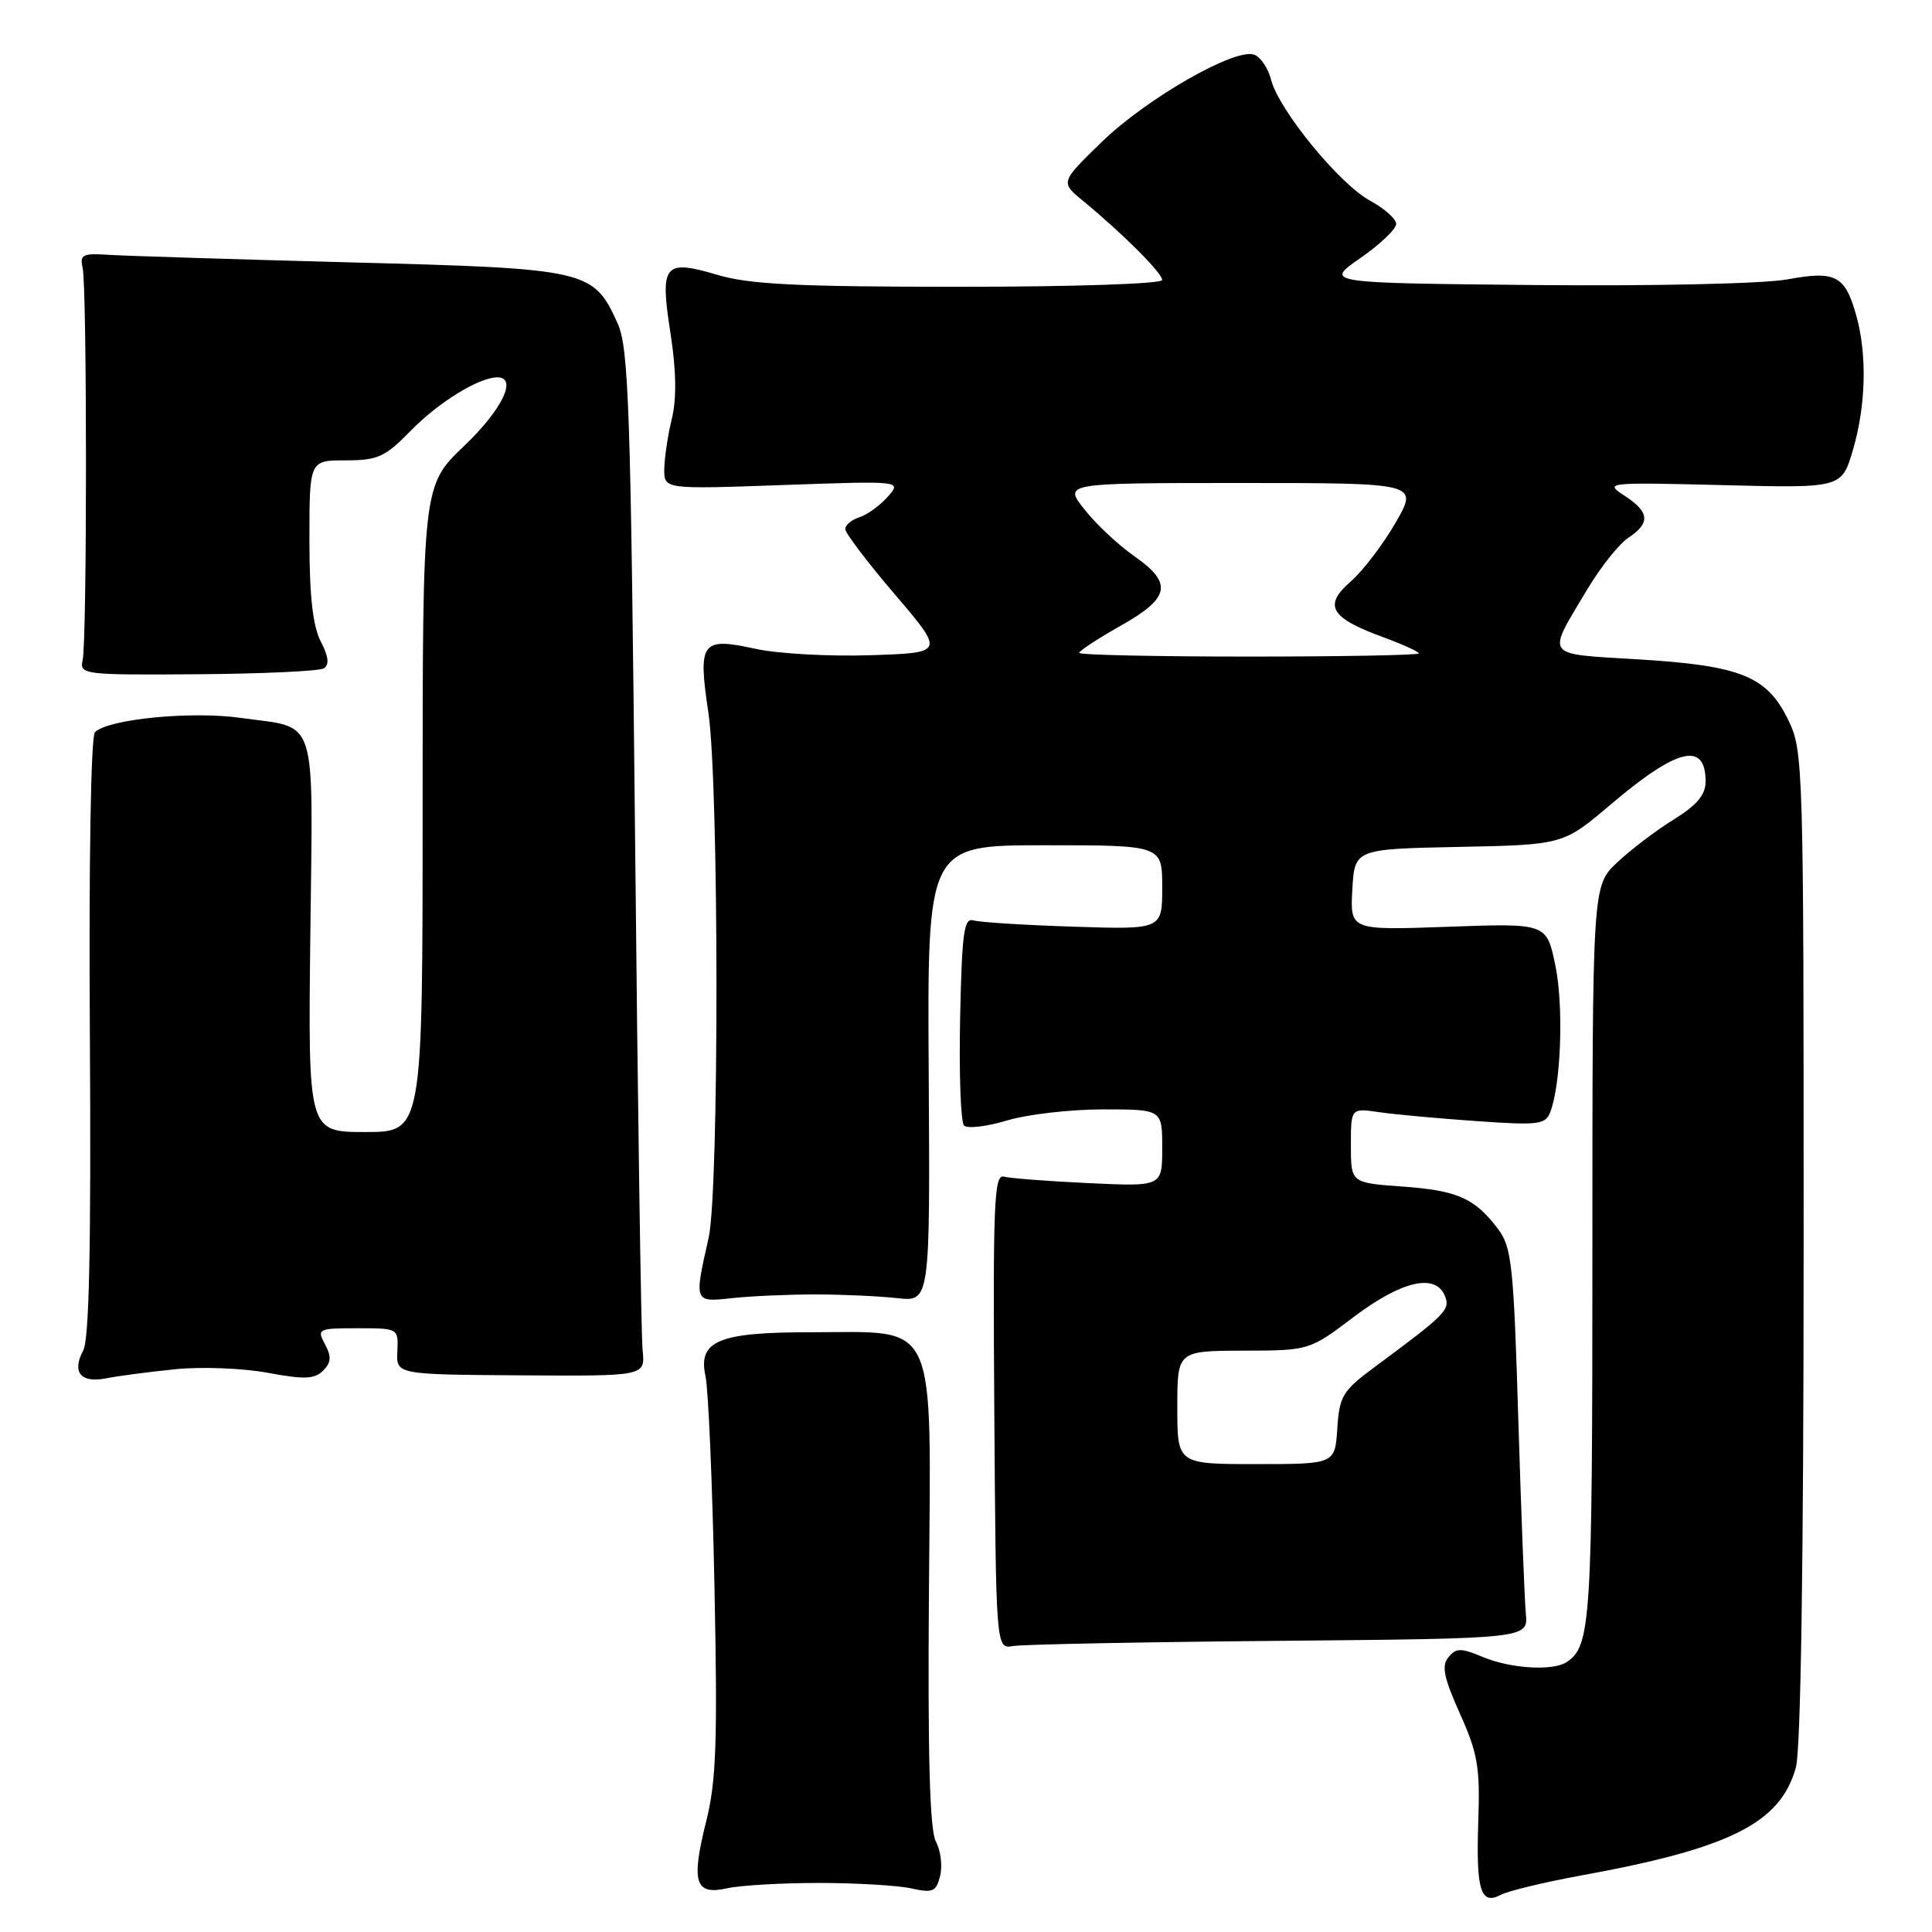 <?xml version="1.0" encoding="UTF-8" standalone="no"?>
<!DOCTYPE svg PUBLIC "-//W3C//DTD SVG 1.1//EN" "http://www.w3.org/Graphics/SVG/1.1/DTD/svg11.dtd" >
<svg xmlns="http://www.w3.org/2000/svg" xmlns:xlink="http://www.w3.org/1999/xlink" version="1.1" viewBox="0 0 256 256">
 <g >
 <path fill="currentColor"
d=" M 209.56 248.50 C 229.27 244.91 235.92 241.56 237.96 234.21 C 238.62 231.84 238.99 206.84 238.99 165.07 C 239.00 101.20 238.95 99.53 236.96 95.41 C 234.14 89.60 230.69 88.20 217.11 87.37 C 204.43 86.60 204.88 87.21 210.30 78.13 C 212.06 75.18 214.51 72.09 215.75 71.27 C 218.72 69.29 218.59 67.85 215.25 65.68 C 212.56 63.93 212.84 63.90 228.26 64.28 C 244.02 64.68 244.02 64.68 245.51 59.66 C 247.24 53.83 247.42 47.04 245.98 41.86 C 244.49 36.50 243.25 35.84 236.84 37.02 C 233.74 37.59 219.26 37.92 203.44 37.77 C 175.50 37.50 175.50 37.50 180.25 34.20 C 182.86 32.39 185.00 30.35 185.00 29.68 C 185.00 29.01 183.44 27.62 181.54 26.59 C 177.51 24.42 169.43 14.55 168.43 10.58 C 168.05 9.07 167.05 7.57 166.20 7.25 C 163.72 6.29 151.96 13.02 146.00 18.80 C 140.50 24.14 140.50 24.14 143.50 26.61 C 148.78 30.96 154.00 36.18 154.00 37.10 C 154.00 37.61 142.37 38.00 127.18 38.00 C 105.68 38.00 99.31 37.69 95.06 36.42 C 87.96 34.32 87.41 35.00 88.85 44.20 C 89.61 49.13 89.67 52.80 89.02 55.50 C 88.48 57.70 88.04 60.70 88.02 62.17 C 88.00 64.83 88.00 64.83 103.75 64.27 C 119.50 63.71 119.50 63.71 117.62 65.83 C 116.58 67.00 114.90 68.22 113.87 68.54 C 112.84 68.87 112.00 69.57 112.00 70.10 C 112.00 70.63 114.96 74.54 118.59 78.78 C 125.17 86.50 125.17 86.50 115.34 86.82 C 109.93 87.00 103.09 86.62 100.15 85.98 C 92.91 84.40 92.46 85.01 93.87 94.47 C 95.27 103.92 95.30 157.79 93.90 164.00 C 91.96 172.61 91.94 172.56 97.00 172.01 C 99.47 171.74 104.42 171.52 108.00 171.52 C 111.58 171.52 116.47 171.74 118.87 172.01 C 123.24 172.50 123.24 172.50 123.06 142.25 C 122.87 112.00 122.87 112.00 138.44 112.00 C 154.00 112.00 154.00 112.00 154.00 117.58 C 154.00 123.17 154.00 123.17 142.25 122.79 C 135.79 122.58 129.82 122.21 129.00 121.96 C 127.73 121.57 127.46 123.54 127.22 134.92 C 127.07 142.30 127.30 148.70 127.74 149.14 C 128.18 149.58 130.74 149.28 133.43 148.47 C 136.12 147.66 141.85 147.00 146.16 147.00 C 154.00 147.00 154.00 147.00 154.00 152.12 C 154.00 157.23 154.00 157.23 144.25 156.77 C 138.89 156.52 133.83 156.13 133.01 155.91 C 131.72 155.55 131.56 159.54 131.75 187.00 C 131.97 218.50 131.97 218.50 134.23 218.11 C 135.48 217.89 151.35 217.58 169.50 217.42 C 202.50 217.12 202.50 217.12 202.18 213.81 C 202.01 211.99 201.56 200.38 201.18 188.00 C 200.57 167.67 200.31 165.24 198.50 162.85 C 195.42 158.76 193.12 157.74 185.77 157.22 C 179.00 156.73 179.00 156.73 179.00 151.78 C 179.00 146.82 179.00 146.82 182.75 147.37 C 184.81 147.67 190.60 148.20 195.61 148.55 C 203.85 149.13 204.78 149.02 205.42 147.36 C 206.85 143.61 207.21 133.31 206.09 127.91 C 204.93 122.33 204.93 122.33 191.91 122.80 C 178.89 123.27 178.89 123.27 179.19 117.88 C 179.50 112.50 179.50 112.50 193.31 112.22 C 207.13 111.94 207.13 111.94 213.46 106.57 C 222.25 99.11 226.00 98.21 226.00 103.55 C 226.00 105.32 224.86 106.68 221.75 108.61 C 219.41 110.05 216.04 112.62 214.25 114.31 C 211.00 117.39 211.00 117.39 211.00 166.26 C 211.00 214.99 210.80 218.10 207.60 220.23 C 205.80 221.44 200.18 221.10 196.53 219.58 C 193.57 218.34 192.96 218.34 191.93 219.59 C 190.98 220.72 191.30 222.28 193.45 227.07 C 195.81 232.33 196.13 234.19 195.88 241.33 C 195.57 250.47 196.19 252.50 198.87 251.07 C 199.83 250.56 204.64 249.40 209.56 248.50 Z  M 108.50 249.50 C 113.45 249.50 118.96 249.83 120.74 250.22 C 123.60 250.86 124.05 250.67 124.57 248.57 C 124.90 247.26 124.65 245.21 124.01 244.03 C 123.20 242.50 122.92 232.80 123.09 210.79 C 123.36 174.13 124.45 176.53 107.50 176.53 C 95.21 176.52 92.47 177.66 93.48 182.34 C 93.86 184.08 94.40 196.63 94.67 210.23 C 95.09 230.82 94.91 236.02 93.57 241.35 C 91.55 249.43 92.09 251.16 96.34 250.21 C 98.08 249.82 103.55 249.50 108.50 249.50 Z  M 23.22 181.43 C 26.67 181.08 32.18 181.29 35.46 181.90 C 40.32 182.80 41.68 182.75 42.81 181.62 C 43.89 180.54 43.94 179.76 43.06 178.12 C 41.97 176.08 42.14 176.00 47.36 176.00 C 52.79 176.00 52.79 176.00 52.65 179.06 C 52.50 182.13 52.50 182.13 69.00 182.24 C 85.50 182.35 85.50 182.35 85.15 178.93 C 84.95 177.04 84.50 146.48 84.15 111.00 C 83.57 53.83 83.31 46.08 81.83 42.83 C 78.62 35.75 77.91 35.59 46.55 34.77 C 31.12 34.36 16.70 33.91 14.50 33.77 C 10.95 33.53 10.55 33.73 10.95 35.50 C 11.54 38.11 11.54 84.90 10.95 87.48 C 10.52 89.38 11.05 89.45 26.16 89.34 C 34.77 89.28 42.31 88.93 42.91 88.56 C 43.66 88.09 43.54 87.00 42.50 84.99 C 41.45 82.96 41.00 78.96 41.00 71.55 C 41.00 61.00 41.00 61.00 45.80 61.00 C 50.07 61.00 51.02 60.57 54.47 57.03 C 58.13 53.29 63.47 50.00 65.90 50.00 C 68.61 50.00 66.54 54.28 61.50 59.09 C 56.00 64.34 56.00 64.34 56.00 107.17 C 56.00 150.00 56.00 150.00 48.41 150.00 C 40.82 150.00 40.82 150.00 41.12 123.91 C 41.46 94.14 42.25 96.59 31.86 95.12 C 25.33 94.20 14.32 95.28 12.58 97.02 C 12.04 97.56 11.76 114.38 11.91 137.39 C 12.08 165.09 11.82 177.47 11.03 178.94 C 9.48 181.84 10.70 183.31 14.09 182.63 C 15.66 182.32 19.77 181.78 23.22 181.43 Z  M 156.00 186.50 C 156.00 179.00 156.00 179.00 164.75 178.97 C 173.50 178.95 173.50 178.95 179.42 174.47 C 185.76 169.69 190.26 168.67 191.47 171.75 C 192.18 173.56 191.61 174.14 182.00 181.25 C 177.91 184.28 177.47 185.02 177.20 189.29 C 176.89 194.00 176.89 194.00 166.45 194.00 C 156.00 194.00 156.00 194.00 156.00 186.50 Z  M 143.00 86.51 C 143.00 86.24 145.47 84.62 148.50 82.91 C 155.07 79.21 155.44 77.27 150.25 73.66 C 148.19 72.22 145.24 69.46 143.71 67.52 C 140.91 64.00 140.91 64.00 164.43 64.00 C 187.95 64.00 187.95 64.00 184.93 69.25 C 183.26 72.14 180.58 75.66 178.96 77.07 C 175.32 80.24 176.26 81.86 183.25 84.42 C 185.86 85.38 188.00 86.35 188.00 86.58 C 188.00 86.81 177.88 87.00 165.50 87.00 C 153.12 87.00 143.00 86.78 143.00 86.51 Z "/>
</g>
</svg>